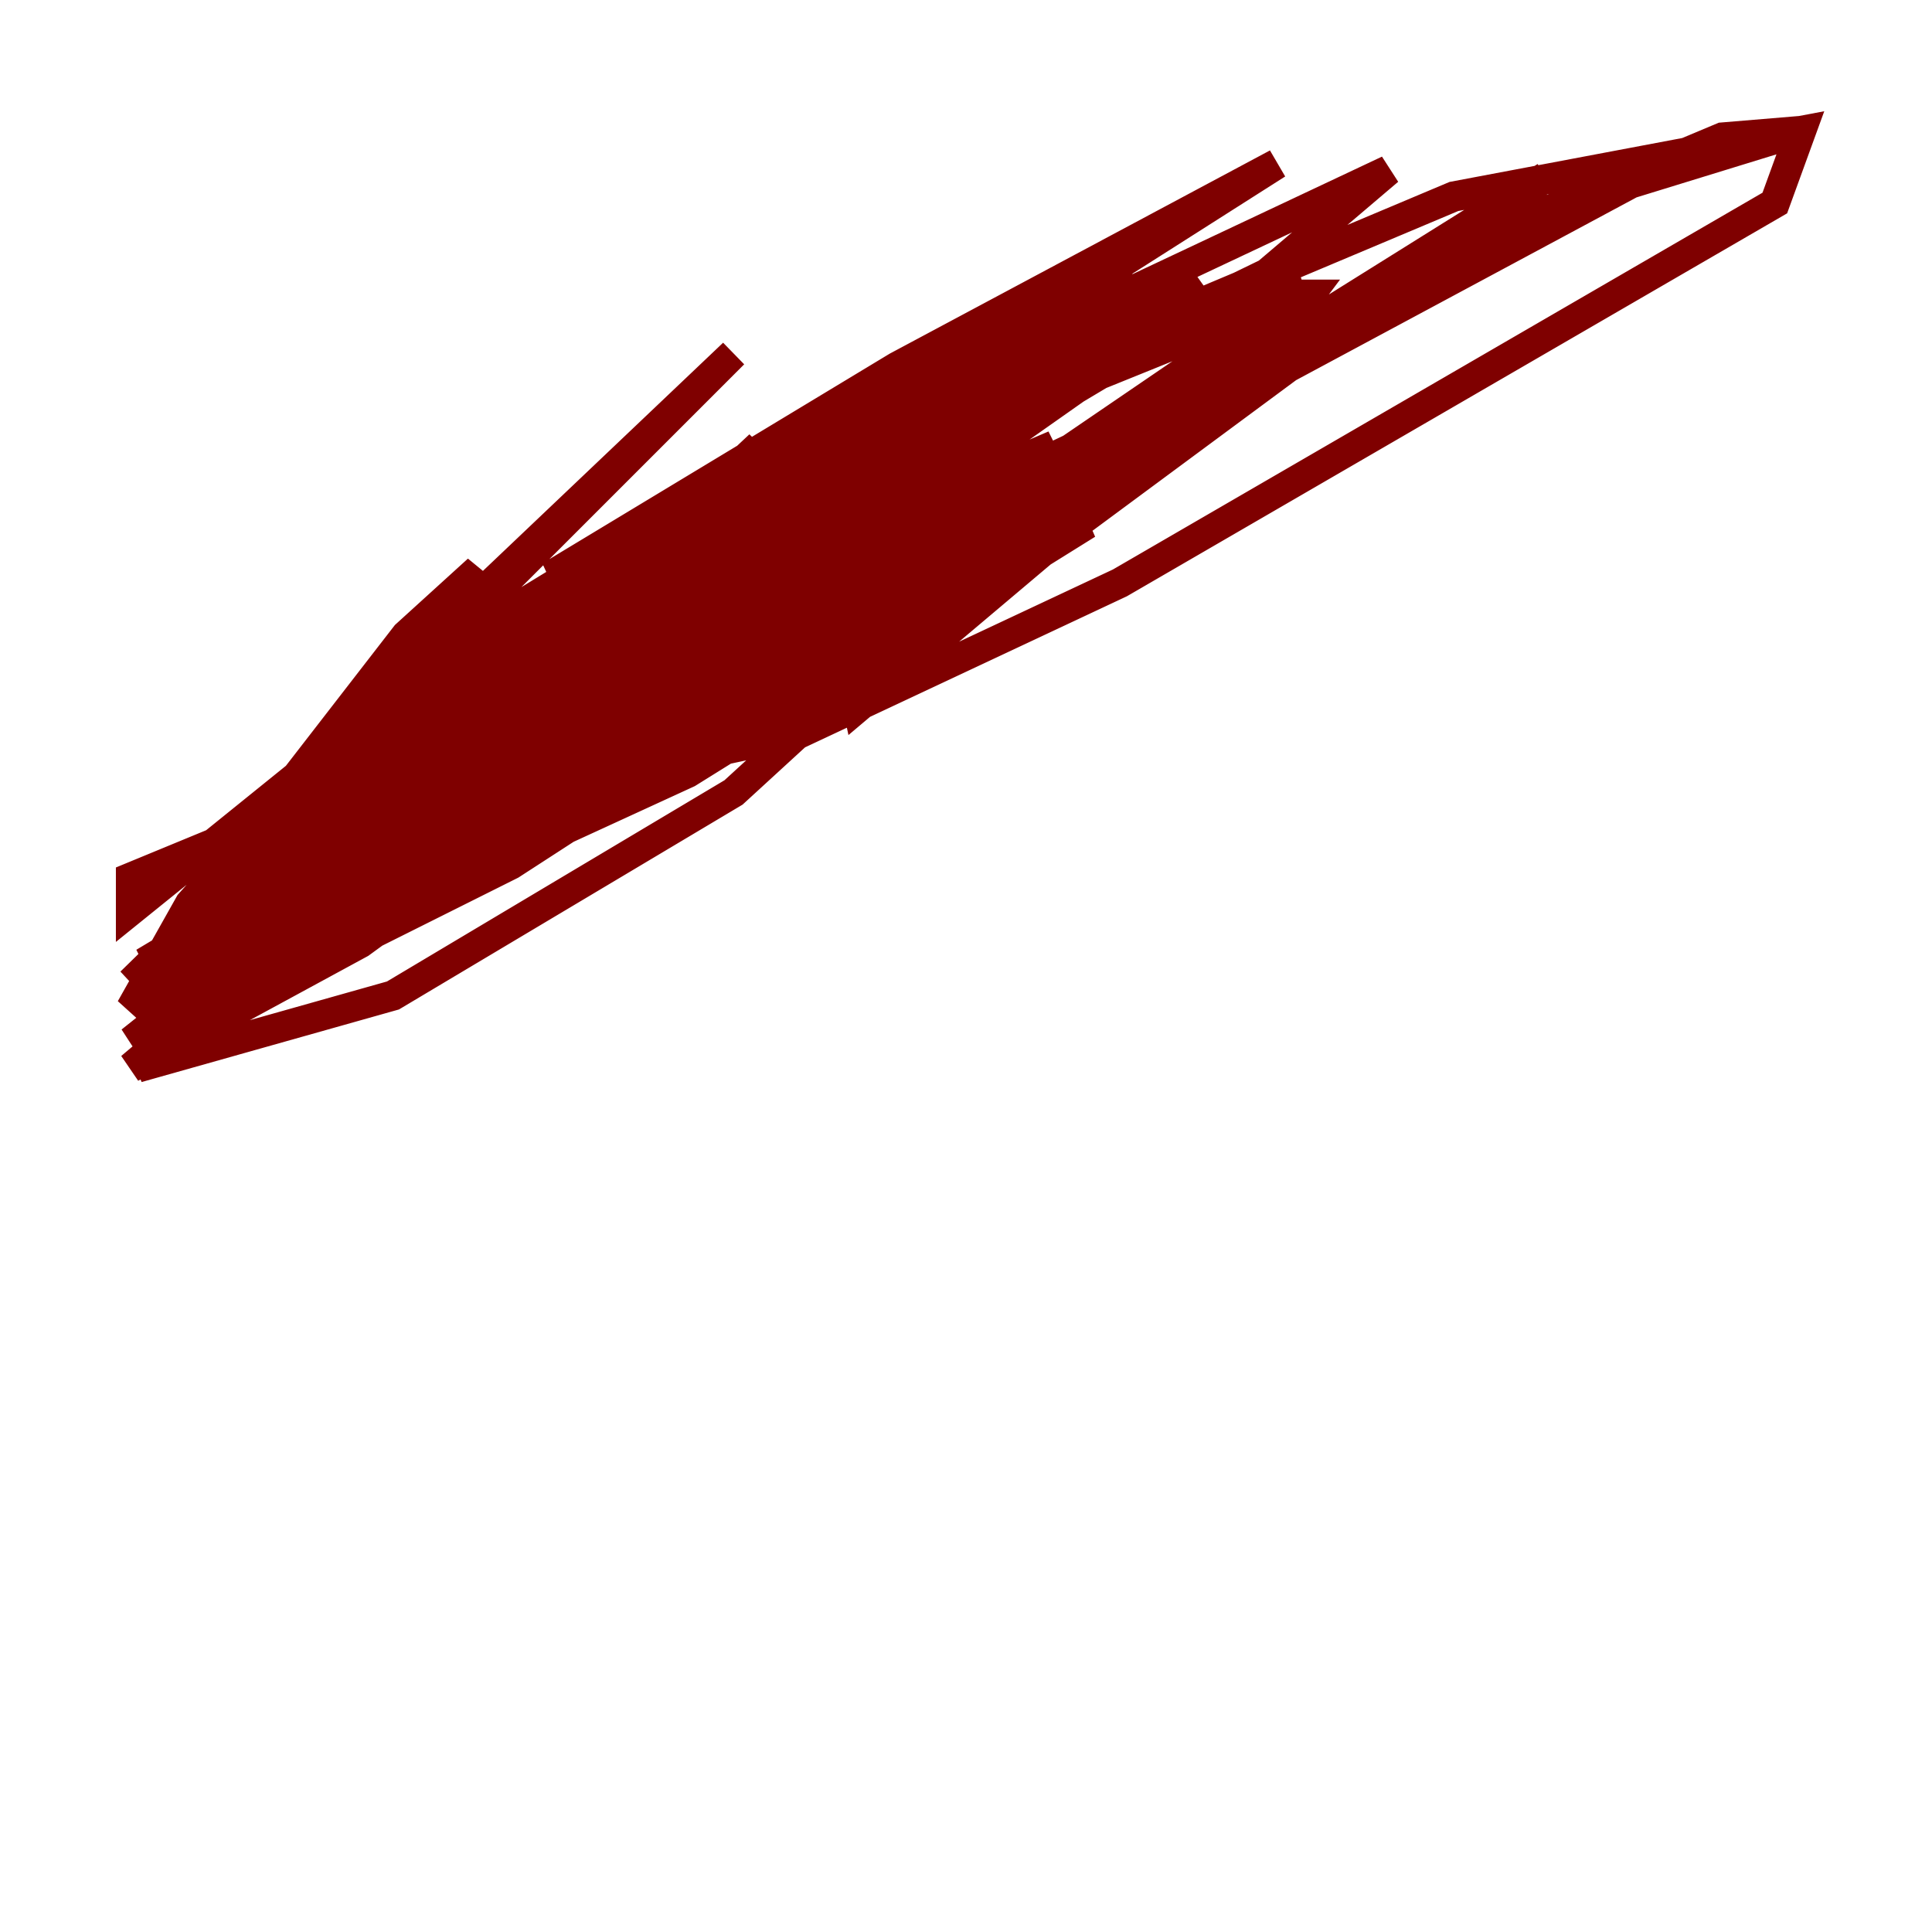 <?xml version="1.0" encoding="utf-8" ?>
<svg baseProfile="tiny" height="128" version="1.2" viewBox="0,0,128,128" width="128" xmlns="http://www.w3.org/2000/svg" xmlns:ev="http://www.w3.org/2001/xml-events" xmlns:xlink="http://www.w3.org/1999/xlink"><defs /><polyline fill="none" points="50.332,40.786 38.617,45.993 36.447,49.031 36.447,52.502 42.088,46.861 50.766,43.824" stroke="#00007f" stroke-width="2" /><polyline fill="none" points="50.766,40.352 55.539,40.786 56.841,46.861 70.725,35.146 102.4,11.715 67.688,33.41 57.709,37.749 55.539,36.881 66.82,34.278 108.041,12.149 119.322,8.678 114.115,9.112 100.664,14.752 52.936,43.39 30.807,53.37 52.936,48.597 74.197,38.617 117.586,13.451 119.322,8.678 96.325,13.017 71.593,23.43 17.356,55.539 32.976,48.597 84.61,17.79 53.37,32.976 32.976,45.559 23.43,52.936 37.749,46.427 48.597,39.919 74.63,17.79 64.651,22.129 41.654,36.447 36.447,38.183 59.444,24.298 84.61,10.848 51.2,32.108 40.786,37.315 86.346,19.091 79.403,20.827 65.953,26.902 35.58,45.993 27.336,53.803 69.858,29.505 57.709,34.712 32.976,49.031 30.373,49.464 65.519,27.77 85.912,19.525 49.031,44.691 39.919,49.464 36.014,50.766 35.58,49.898 58.576,35.58 74.197,28.203 45.993,48.597 11.715,61.614 22.563,55.973 75.498,21.261 36.014,46.861 8.678,58.142 8.678,60.312 31.241,42.088 46.861,32.542 91.986,11.281 83.308,18.658 42.088,42.088 31.675,45.559 30.373,45.125 31.241,43.824 70.725,23.43 85.044,19.525 86.78,19.525 84.176,22.997 42.088,52.502 33.41,55.973 34.278,54.671 62.481,33.844 40.786,52.068 34.712,53.803 38.183,49.031 65.085,28.637 36.447,52.068 14.319,62.481 42.956,39.051 64.651,24.732 78.969,18.658 36.447,51.2 32.108,54.237 32.976,52.502 50.766,39.485 66.82,29.505 43.39,47.729 32.108,54.671 9.546,63.783 51.634,38.617 75.064,31.675 48.597,45.125 35.146,49.898 46.427,40.352 75.932,20.827 73.329,24.298 38.183,49.031 23.864,56.841 34.712,47.295 48.597,37.749 62.915,32.542 61.614,34.712 36.447,55.105 69.424,33.41 48.597,52.502 26.034,65.953 9.112,70.725 20.393,64.217 57.709,38.617 82.441,25.166 72.895,32.976 31.241,58.142 14.319,65.953 8.678,70.725 23.864,62.481 44.691,47.295 72.027,32.542 33.844,57.275 16.488,65.953 44.691,48.597 67.254,36.014 72.027,34.712 45.559,51.2 29.505,58.576 28.203,57.709 32.108,52.502 39.051,46.861 79.837,19.091 27.336,58.142 9.98,67.254 60.746,32.542 31.241,57.275 8.678,68.99 40.786,43.39 43.824,41.654 39.051,47.295 23.43,60.312 9.546,66.82 33.844,45.993 47.295,38.617 16.054,62.047 16.054,59.878 26.902,47.729 40.786,36.881 8.678,65.085 29.071,45.125 41.22,38.183 29.939,51.2 18.224,62.047 20.827,57.275 41.22,36.881 26.902,51.2 26.034,51.2 27.336,49.031 42.088,36.447 16.922,56.407 31.241,39.919 48.597,23.43 16.488,55.539 26.902,42.088 31.675,37.749 30.373,39.919 12.583,59.878 8.678,66.82 16.054,61.614 50.332,29.505 34.278,48.163 17.79,64.217 51.634,34.278 32.108,51.634 16.054,63.783 22.563,59.01" stroke="#7f0000" stroke-width="2" /></svg>